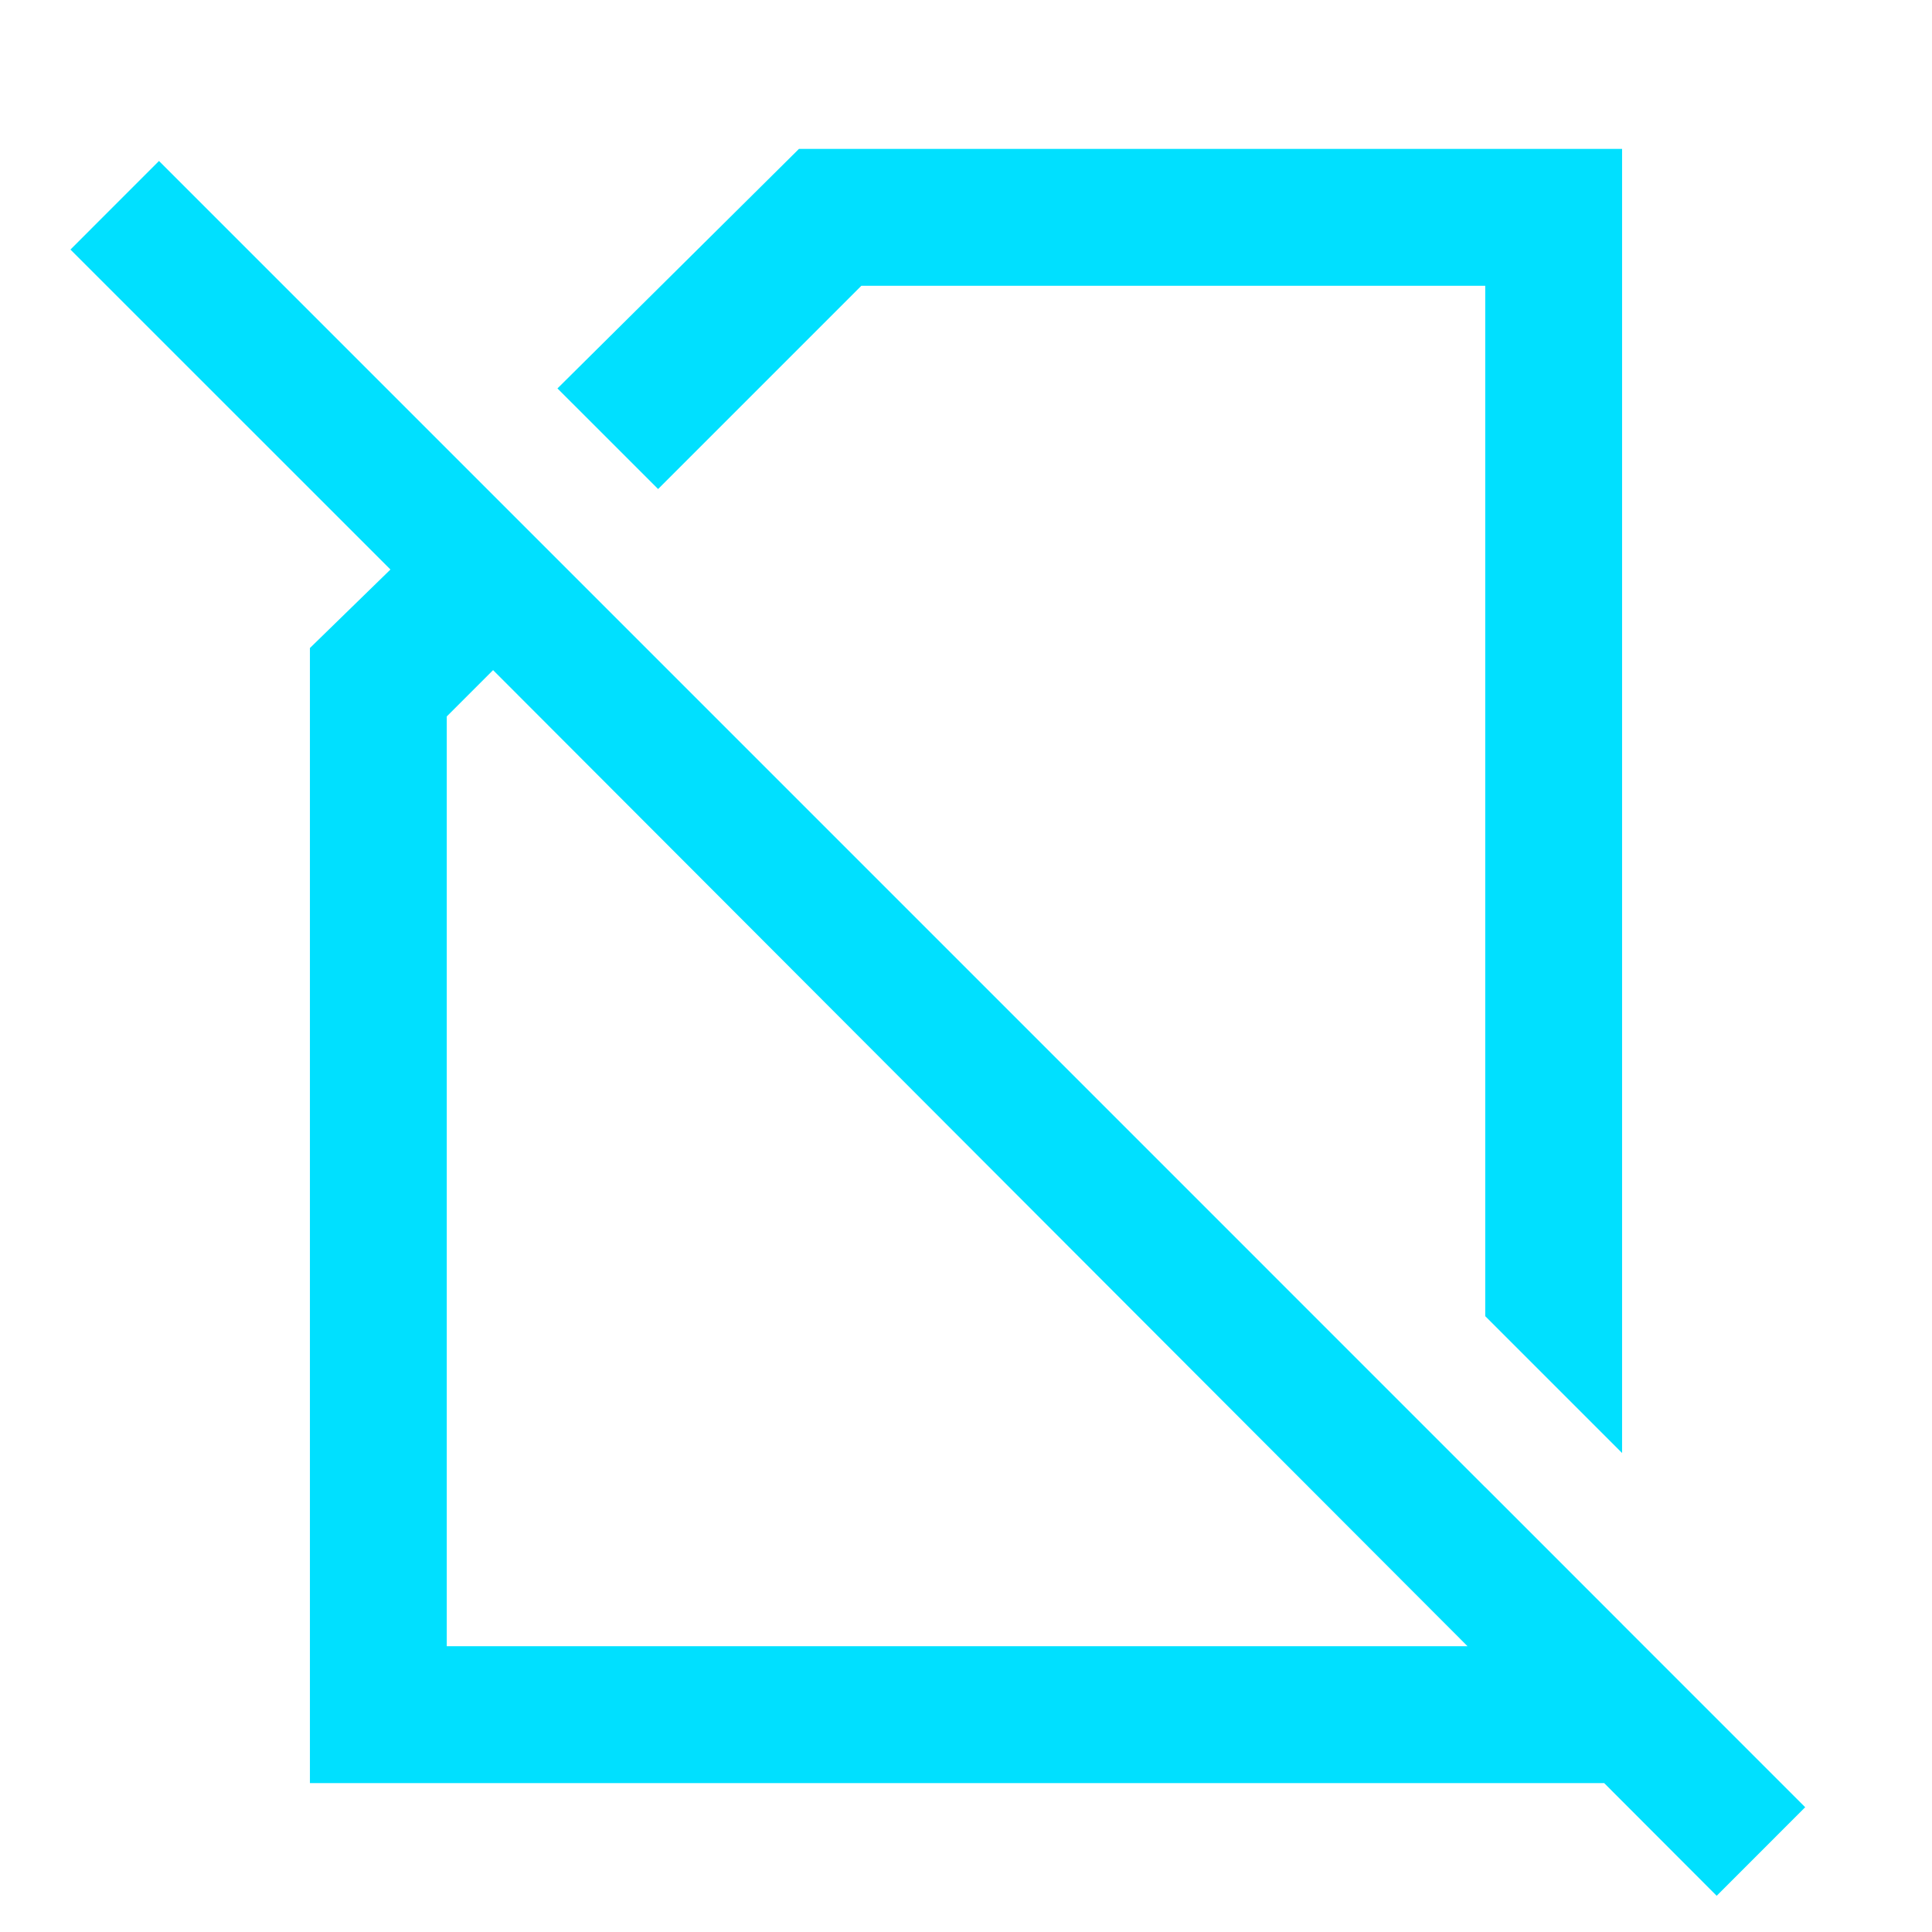 <svg width="41" height="41" fill="none" xmlns="http://www.w3.org/2000/svg"><path d="m34.423 30.835-2.904-2.904V6.065h-13.24l-4.313 4.313-2.136-2.135 5.125-5.083h17.468v27.675Zm2.007 9.396-25.966-26.01-.983.983v19.731H31.52v-3.374l2.904 2.905v3.374H6.577V13.752l1.709-1.666-6.791-6.79 1.879-1.88 34.935 34.936-1.879 1.88Z" fill="#00E0FF"/></svg>